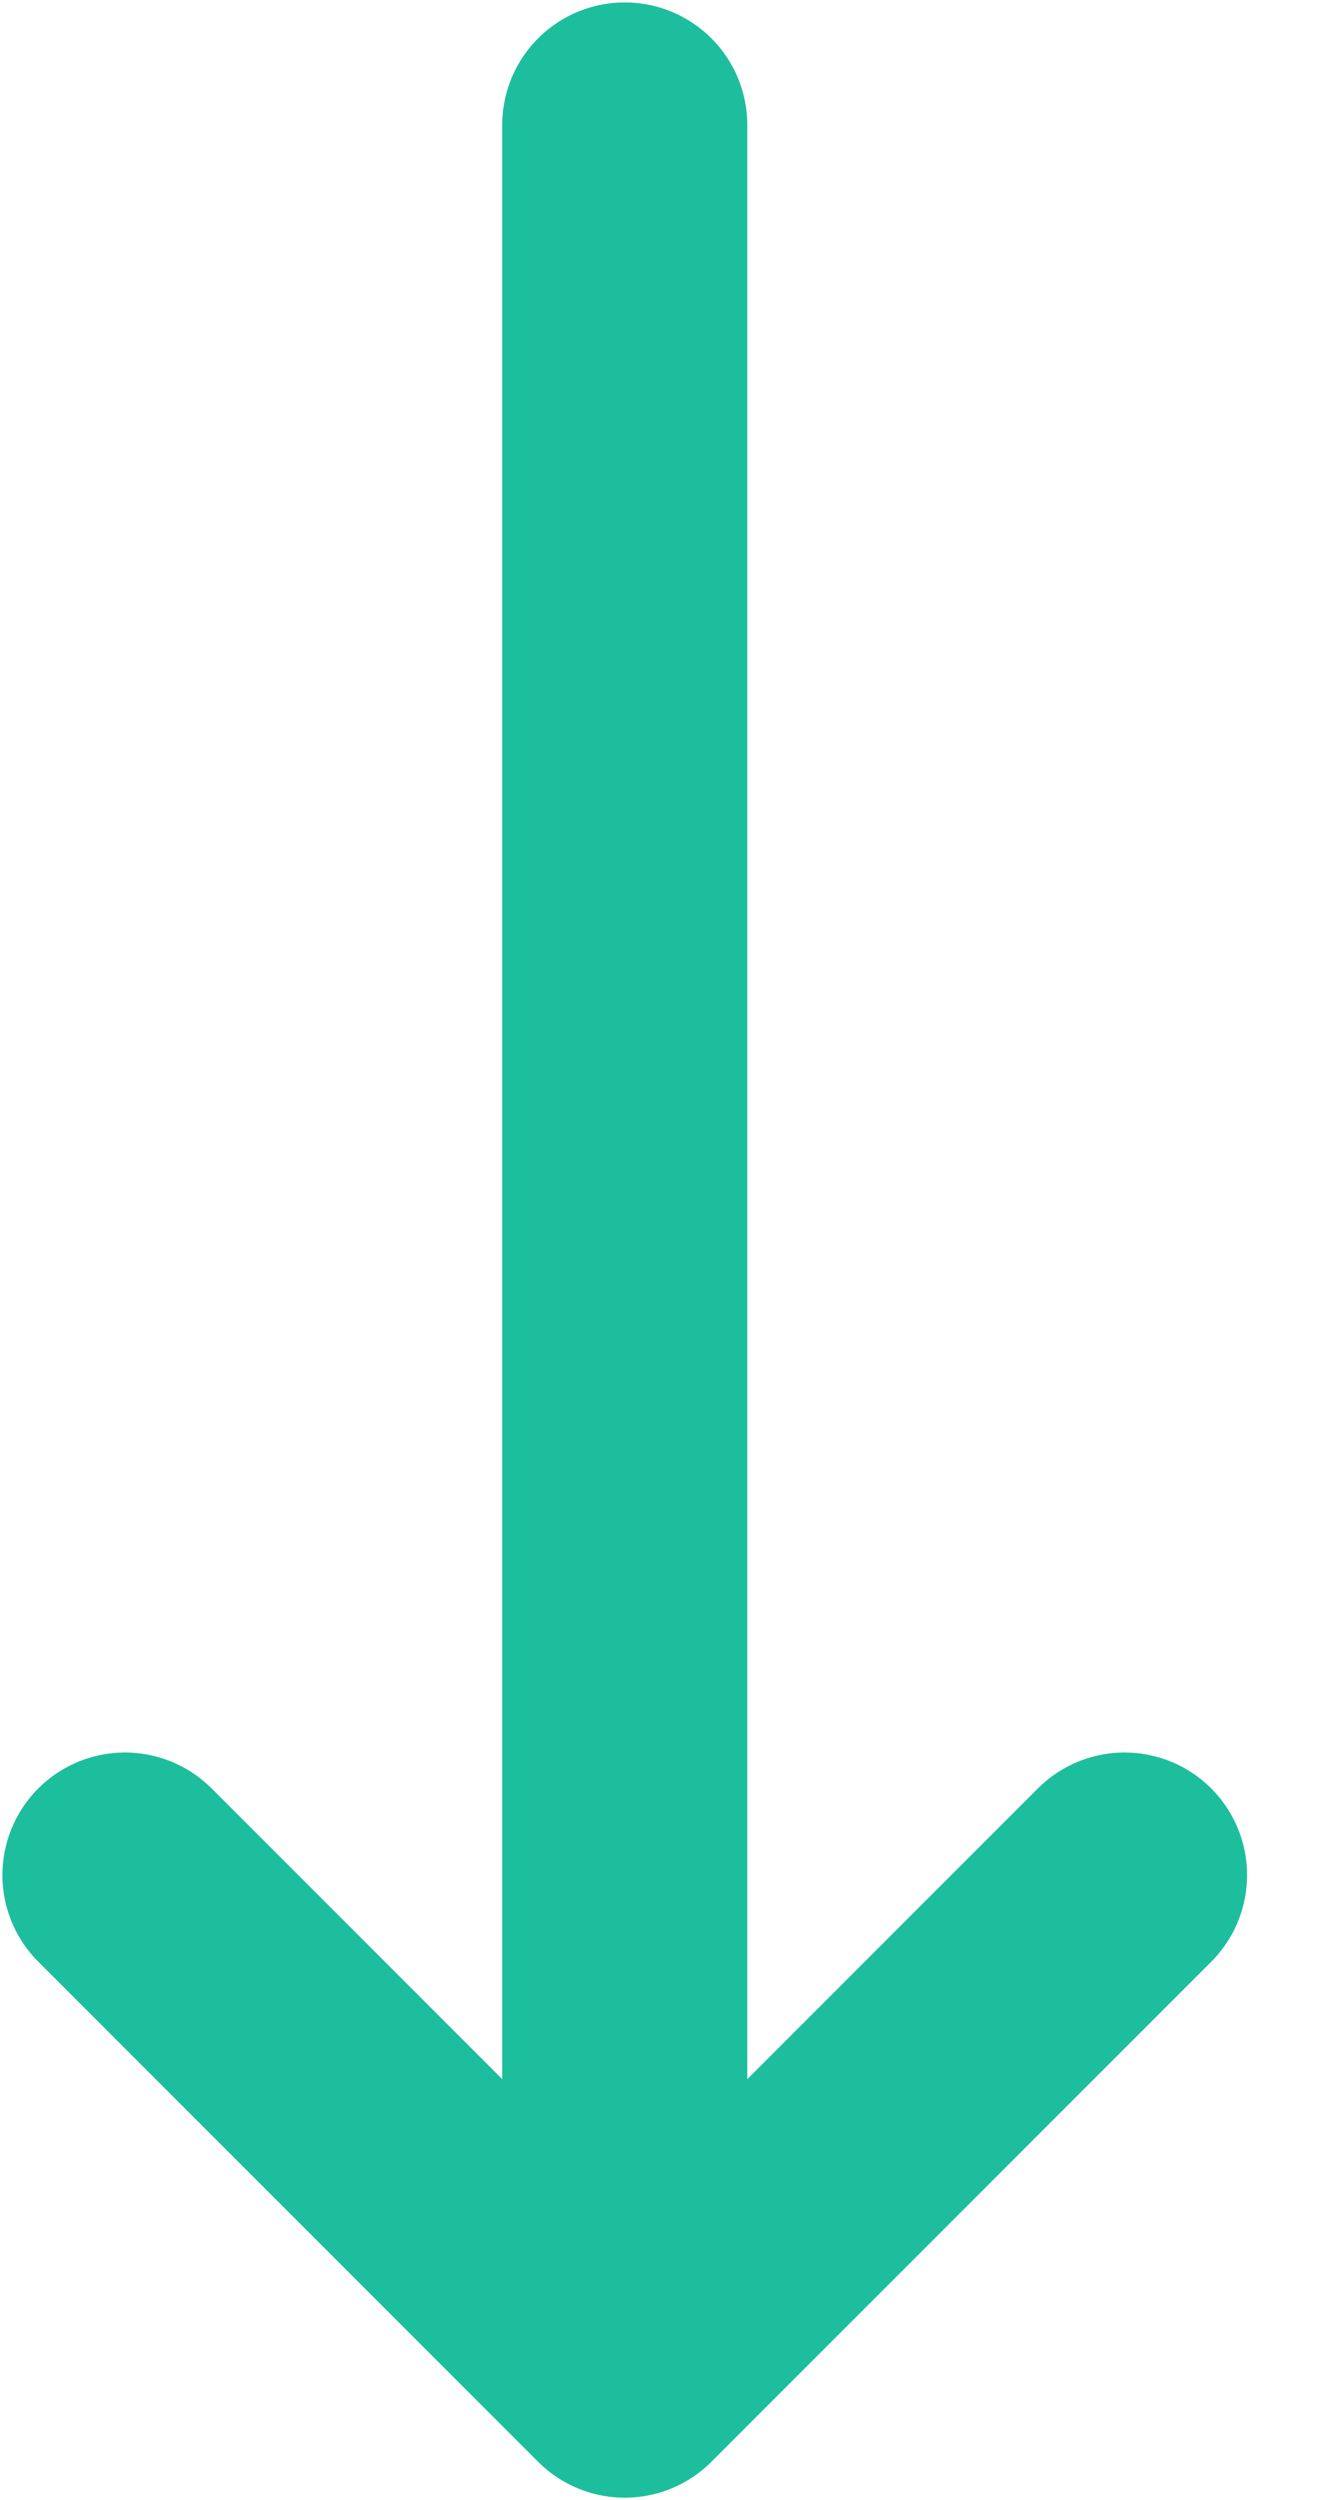 <svg width="9" height="17" viewBox="0 0 9 17" fill="none" xmlns="http://www.w3.org/2000/svg">
<path d="M7.65 12.75L4.25 16.15M4.25 16.15L0.85 12.75M4.25 16.15L4.25 0.85" stroke="#1DBE9D" stroke-width="1.667" stroke-linecap="round" stroke-linejoin="round"/>
</svg>
